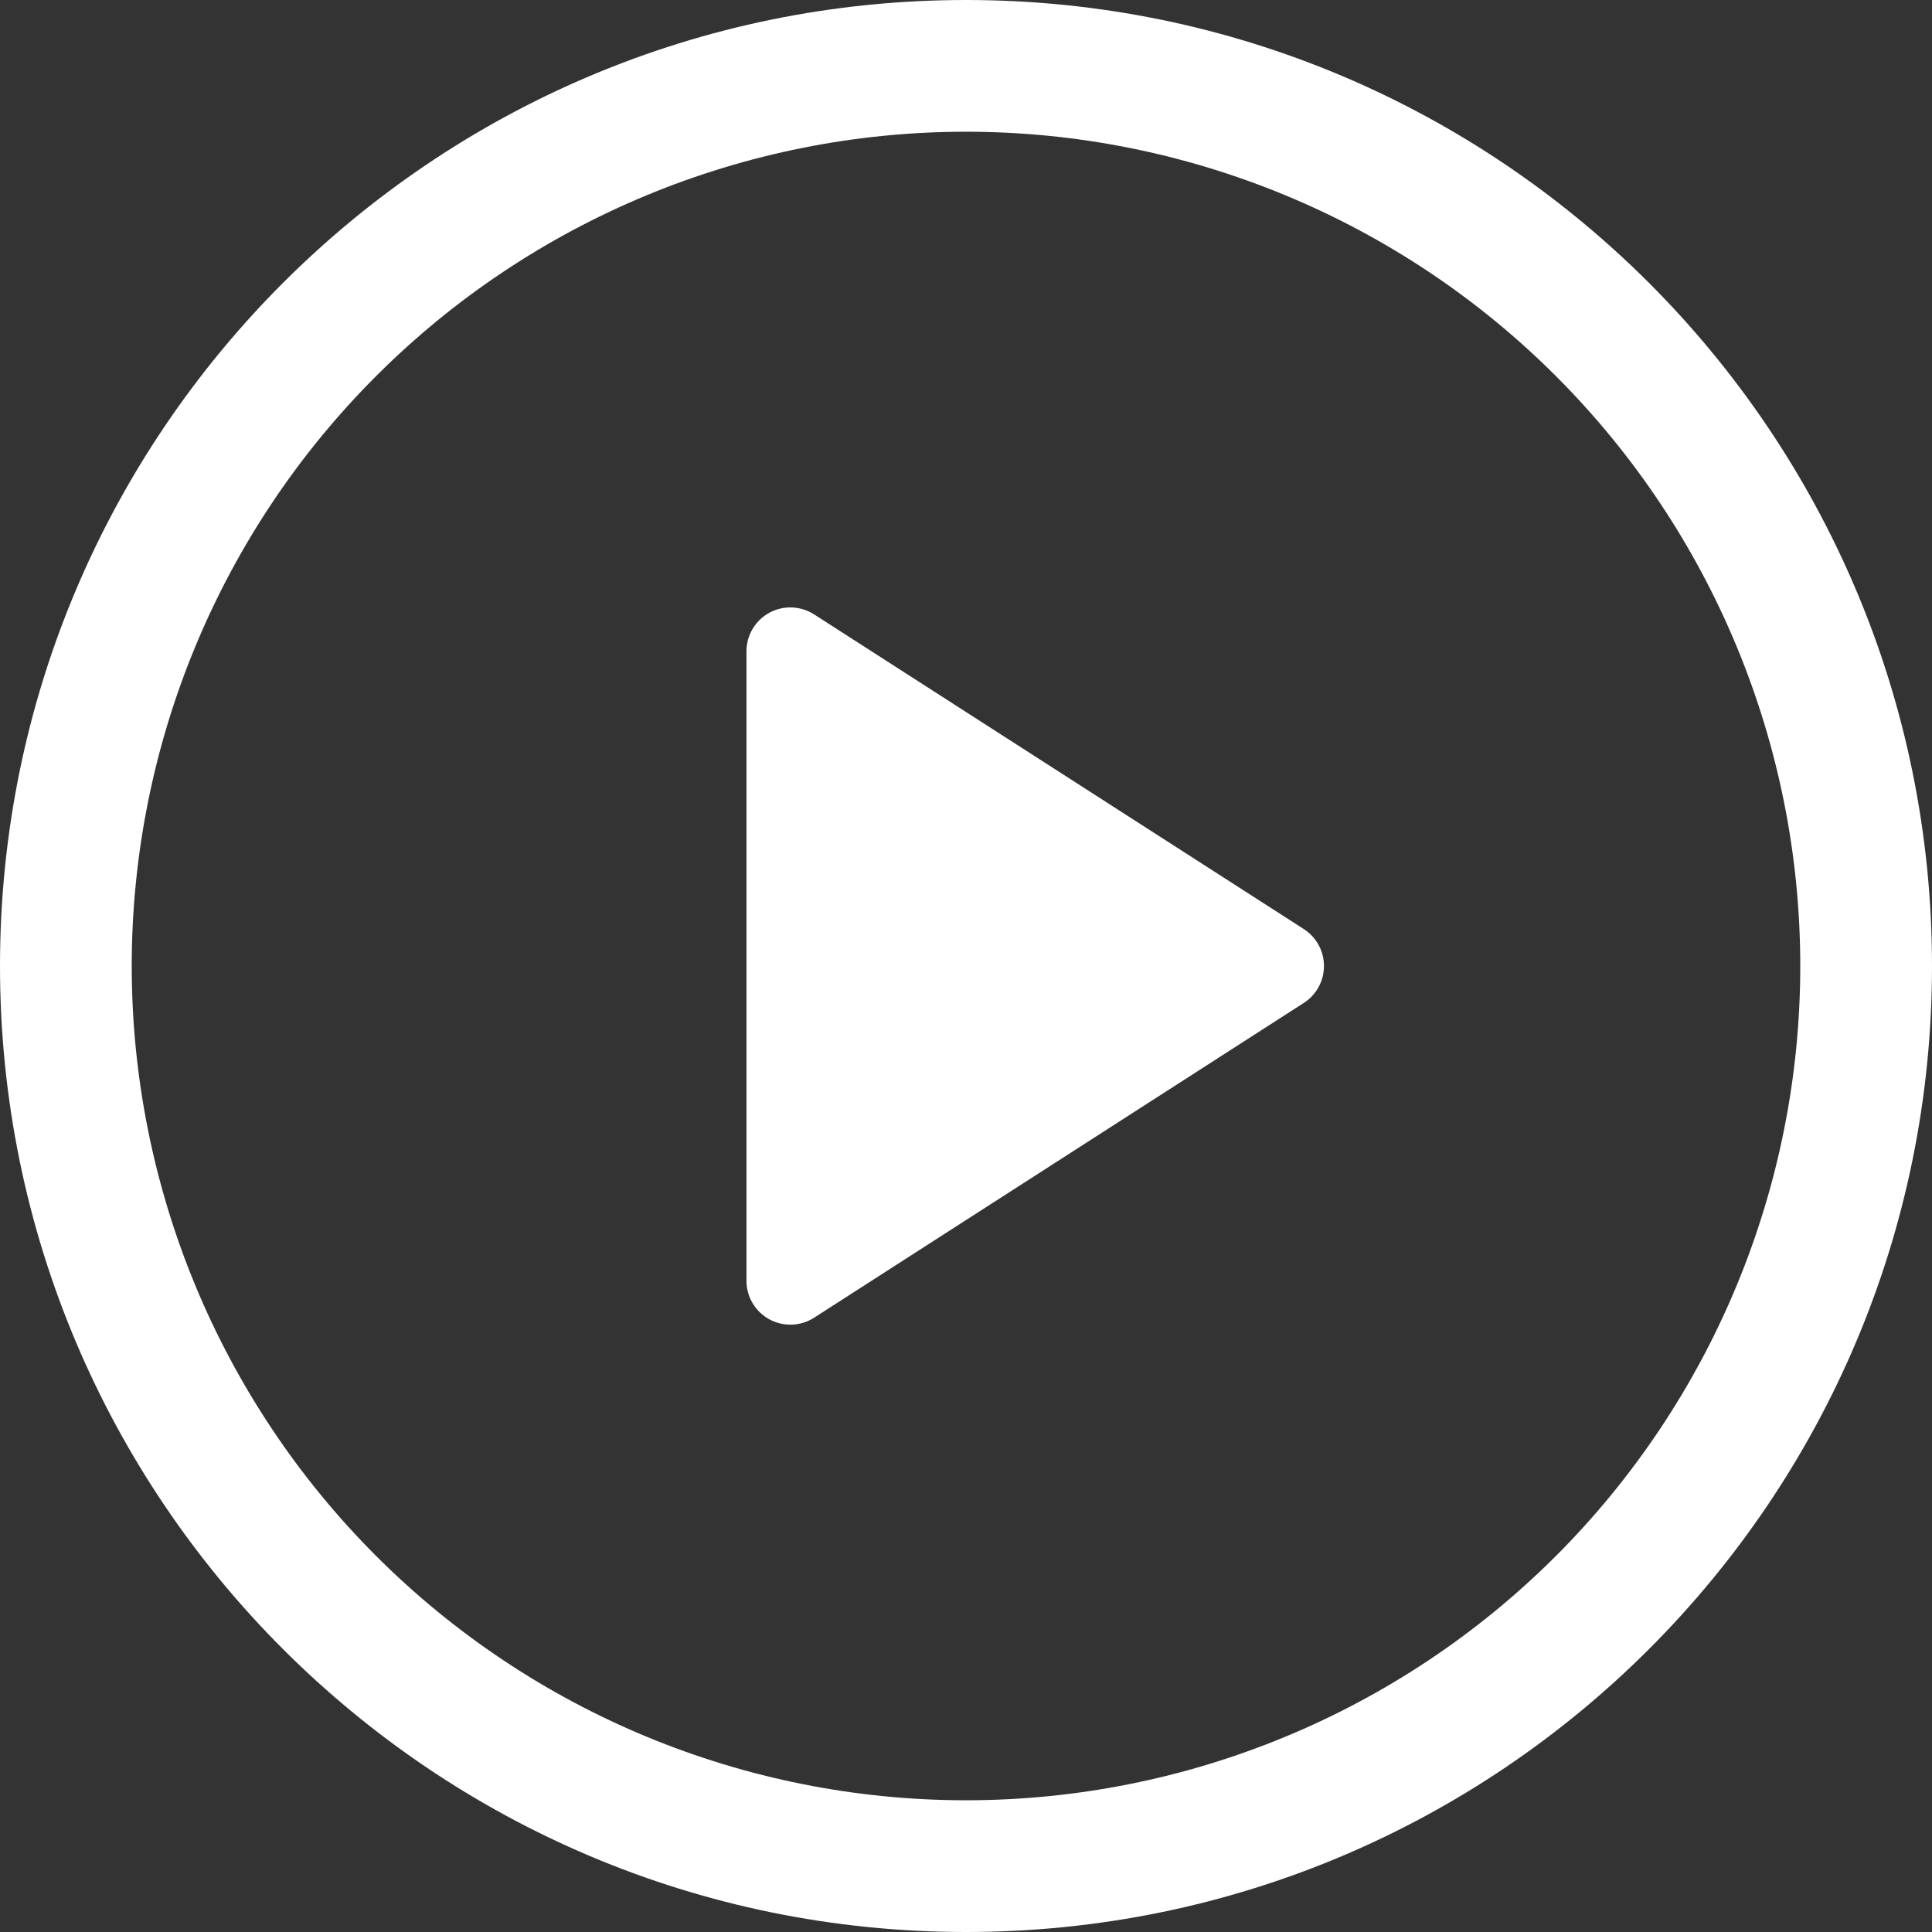 <svg width="60" height="60" viewBox="0 0 60 60" fill="none" xmlns="http://www.w3.org/2000/svg">
<rect x="0" y="0" width="60" height="60" fill="#333333" stroke="none"/>
<path d="M23.182 39.775V20.225C23.182 19.981 23.248 19.741 23.373 19.531C23.498 19.32 23.678 19.148 23.892 19.03C24.107 18.913 24.349 18.856 24.594 18.865C24.838 18.874 25.076 18.948 25.282 19.08L40.489 28.852C40.682 28.975 40.84 29.145 40.95 29.346C41.06 29.546 41.117 29.771 41.117 30C41.117 30.229 41.06 30.454 40.95 30.654C40.84 30.855 40.682 31.025 40.489 31.148L25.282 40.923C25.076 41.055 24.838 41.129 24.594 41.138C24.349 41.146 24.107 41.089 23.892 40.972C23.678 40.855 23.498 40.682 23.373 40.472C23.248 40.262 23.182 40.022 23.182 39.777V39.775Z" fill="white"/>
<path d="M0 30C0 13.432 13.432 0 30 0C46.568 0 60 13.432 60 30C60 46.568 46.568 60 30 60C13.432 60 0 46.568 0 30ZM30 4.091C23.128 4.091 16.538 6.821 11.68 11.68C6.821 16.538 4.091 23.128 4.091 30C4.091 36.871 6.821 43.462 11.68 48.321C16.538 53.179 23.128 55.909 30 55.909C36.871 55.909 43.462 53.179 48.321 48.321C53.179 43.462 55.909 36.871 55.909 30C55.909 23.128 53.179 16.538 48.321 11.68C43.462 6.821 36.871 4.091 30 4.091Z" fill="white"/>
</svg>
